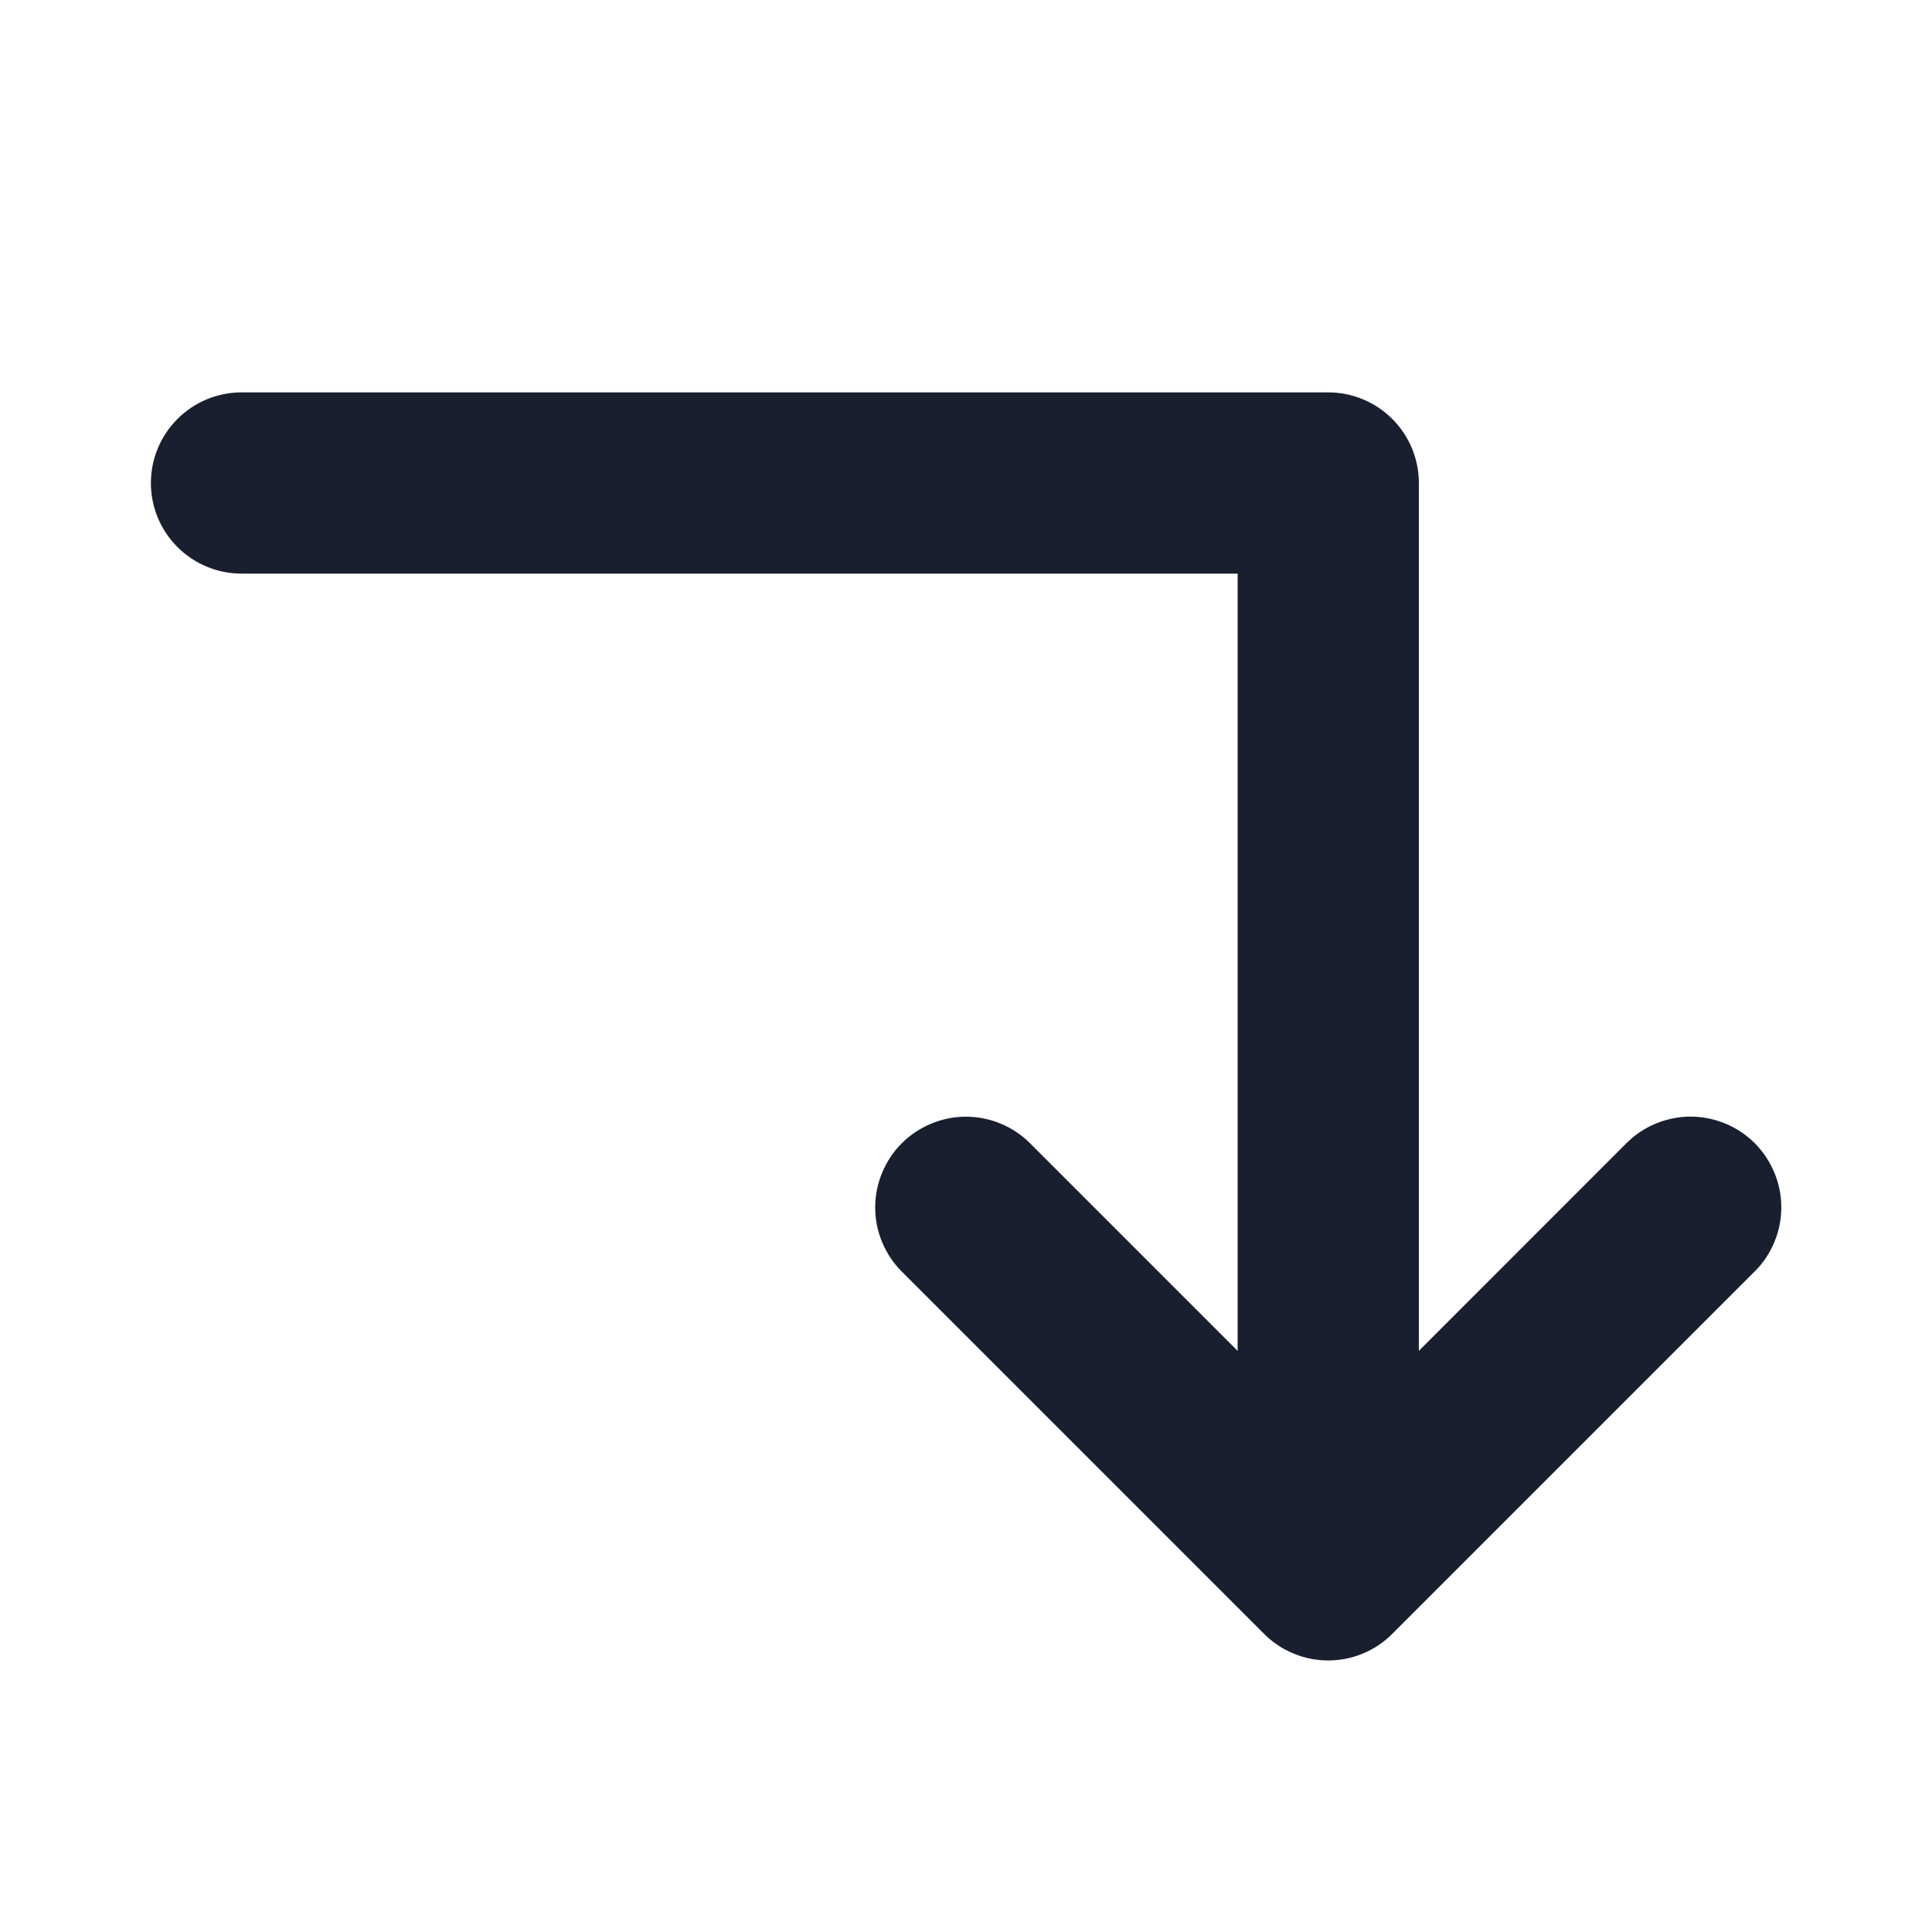 <svg width="20" height="20" viewBox="0 0 20 20" fill="none" xmlns="http://www.w3.org/2000/svg">
<path d="M18.163 13.163L14.413 16.913C14.326 17.001 14.223 17.07 14.109 17.117C13.995 17.165 13.873 17.189 13.749 17.189C13.626 17.189 13.504 17.165 13.39 17.117C13.276 17.07 13.172 17.001 13.085 16.913L9.335 13.163C9.248 13.076 9.179 12.973 9.132 12.859C9.084 12.745 9.06 12.623 9.06 12.499C9.06 12.376 9.084 12.254 9.132 12.14C9.179 12.026 9.248 11.922 9.335 11.835C9.422 11.748 9.526 11.679 9.64 11.632C9.754 11.584 9.876 11.56 9.999 11.56C10.123 11.56 10.245 11.584 10.359 11.632C10.473 11.679 10.576 11.748 10.663 11.835L12.812 13.984V5.938H2.5C2.251 5.938 2.013 5.839 1.837 5.663C1.661 5.487 1.562 5.249 1.562 5C1.562 4.751 1.661 4.513 1.837 4.337C2.013 4.161 2.251 4.062 2.5 4.062H13.75C13.999 4.062 14.237 4.161 14.413 4.337C14.589 4.513 14.688 4.751 14.688 5V13.984L16.837 11.834C16.924 11.747 17.027 11.678 17.141 11.631C17.255 11.584 17.378 11.559 17.501 11.559C17.624 11.559 17.746 11.584 17.86 11.631C17.974 11.678 18.078 11.747 18.165 11.834C18.252 11.922 18.321 12.025 18.368 12.139C18.416 12.253 18.44 12.375 18.44 12.498C18.44 12.622 18.416 12.744 18.368 12.858C18.321 12.972 18.252 13.075 18.165 13.162L18.163 13.163Z" fill="#191F2E"/>
</svg>
